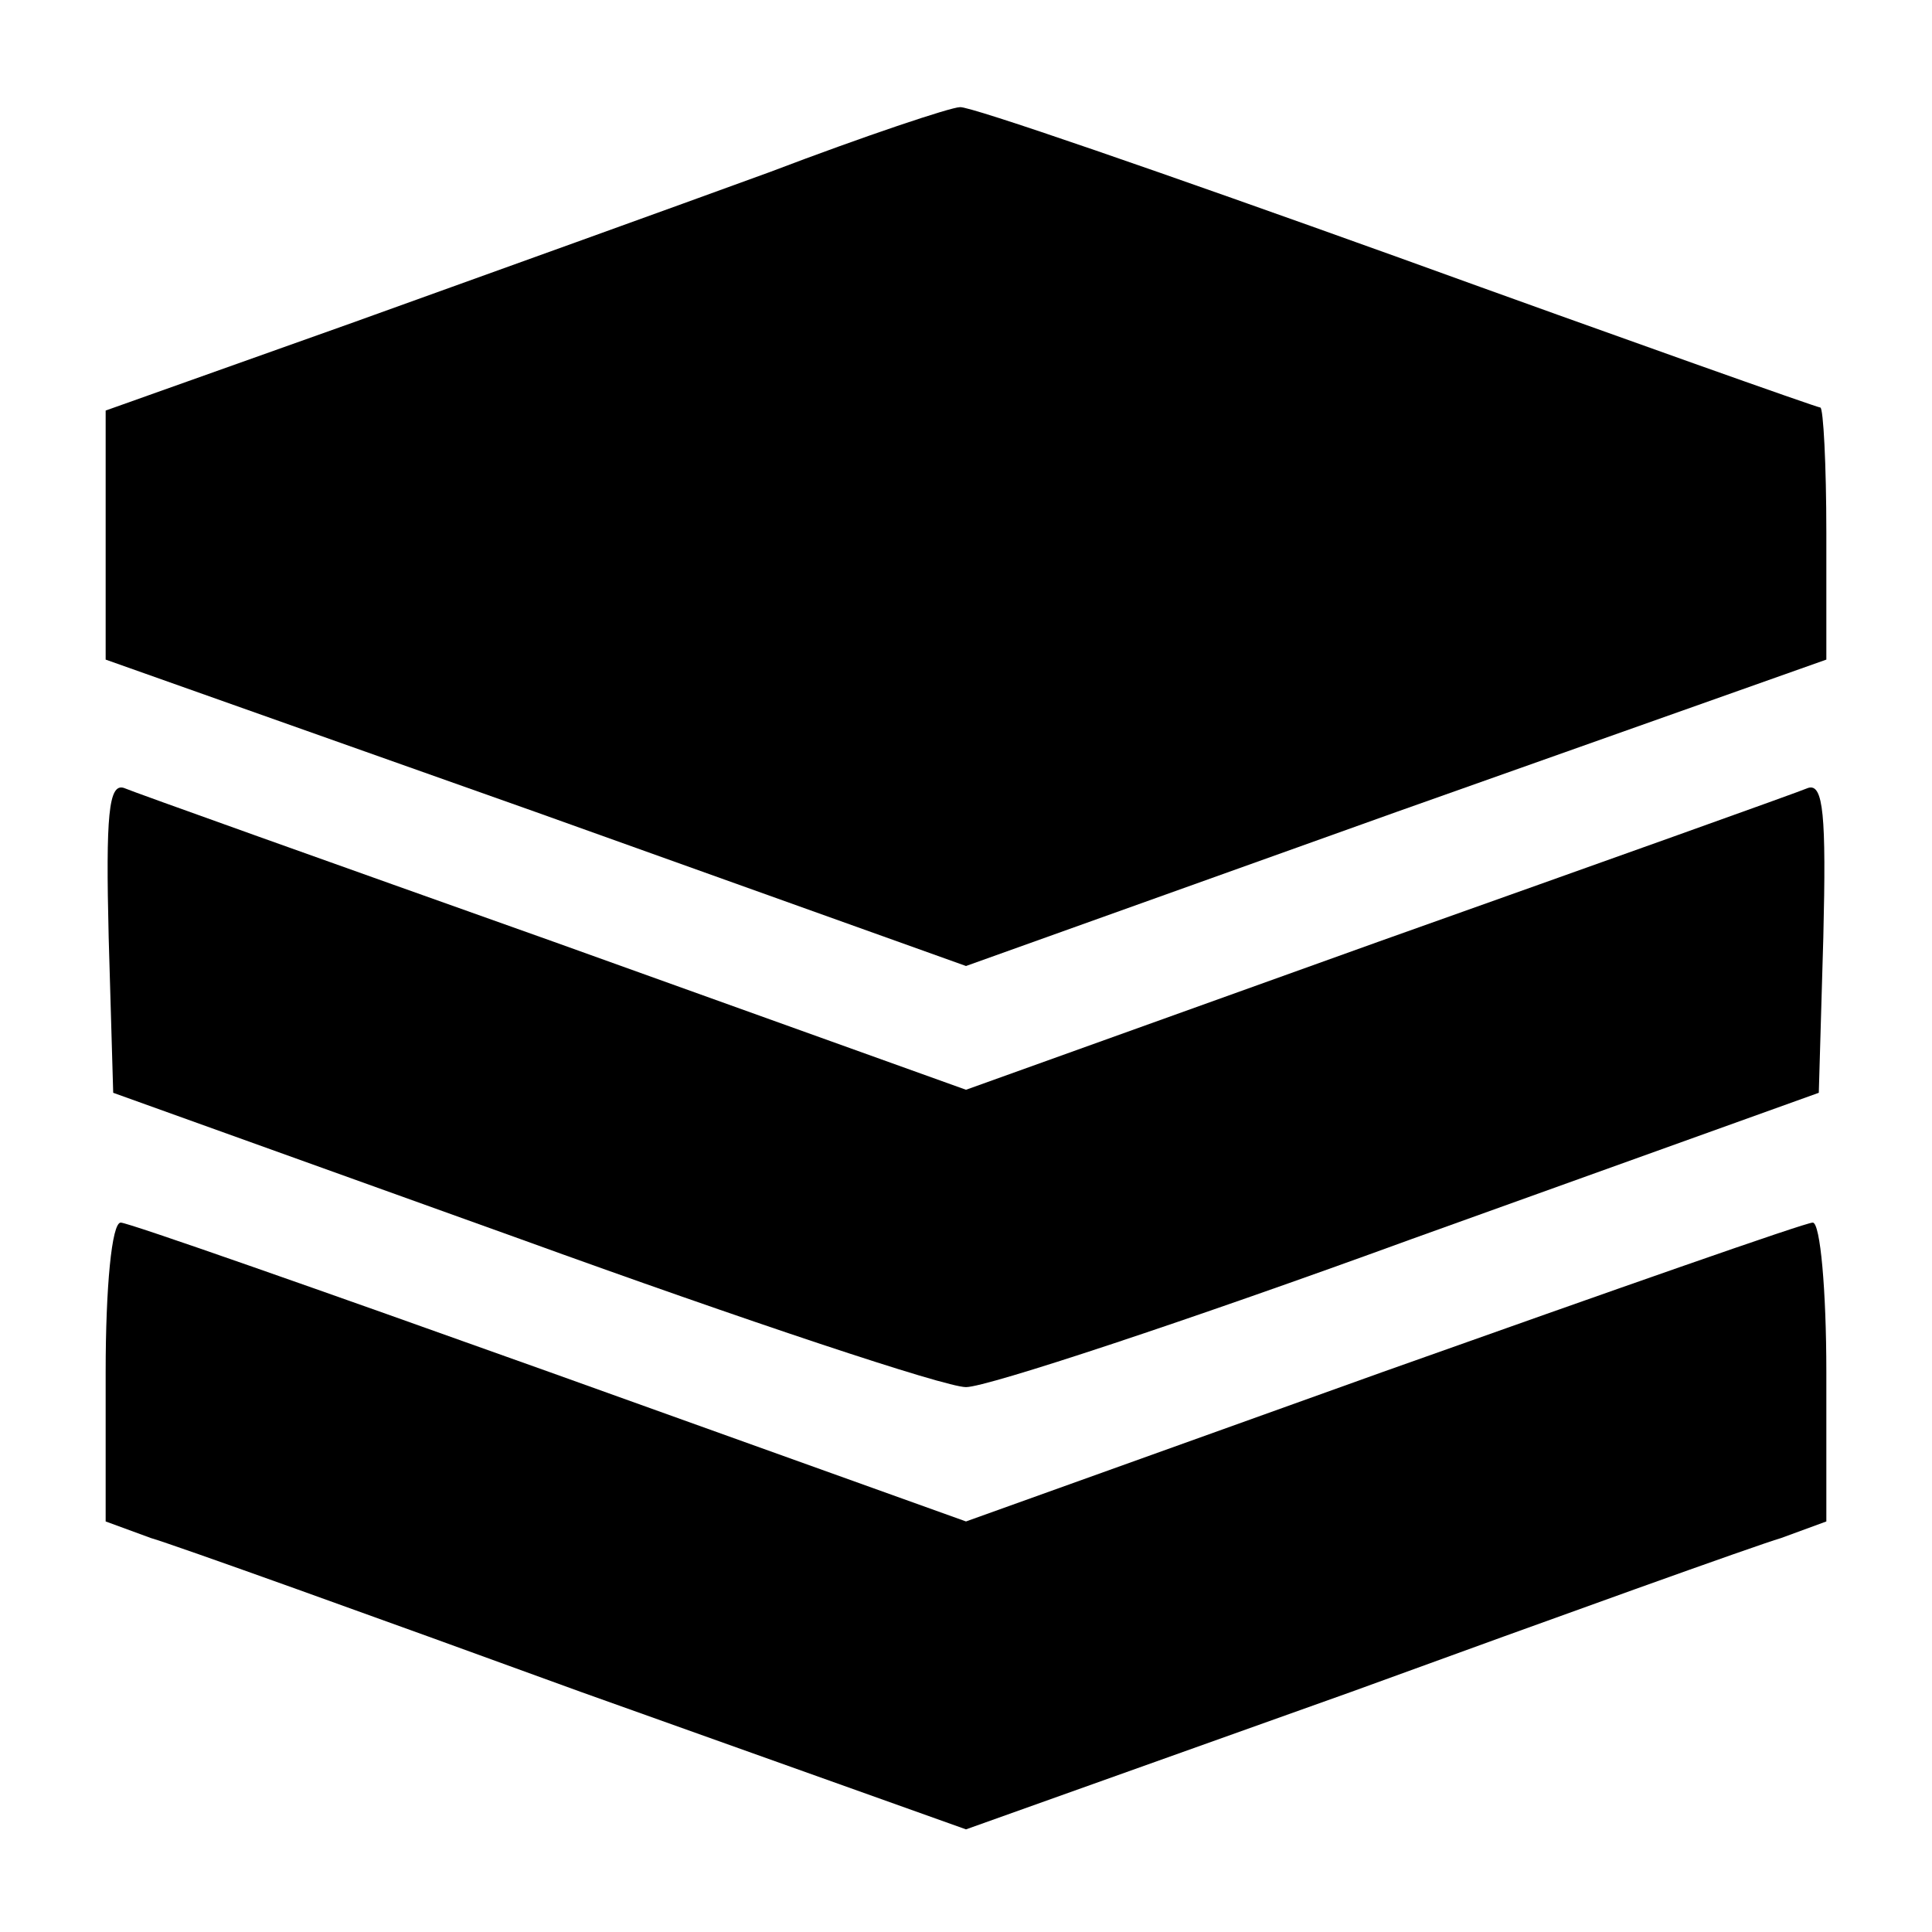 <?xml version="1.0" standalone="no"?>
<!DOCTYPE svg PUBLIC "-//W3C//DTD SVG 20010904//EN"
 "http://www.w3.org/TR/2001/REC-SVG-20010904/DTD/svg10.dtd">
<svg version="1.0" xmlns="http://www.w3.org/2000/svg"
 width="128pt" height="128pt" viewBox="0 0 128 128"
 preserveAspectRatio="xMidYMid meet">

<g transform="translate(0,128) scale(0.1,-0.1)"
fill="#000000" stroke="none">
<path d="M510 1166 c-63 -23 -188 -68 -277 -100 l-163 -58 0 -83 0 -82 285
-101 285 -102 285 102 285 101 0 84 c0 45 -2 83 -4 83 -2 0 -129 45 -281 100
-153 55 -283 100 -289 99 -6 0 -63 -19 -126 -43z"/>
<path d="M72 659 l3 -103 270 -97 c149 -54 281 -98 295 -98 14 0 147 44 295
98 l270 97 3 103 c2 81 0 102 -10 99 -7 -3 -136 -49 -285 -102 l-273 -98 -273
98 c-149 53 -278 99 -285 102 -10 3 -12 -18 -10 -99z"/>
<path d="M70 371 l0 -99 30 -11 c17 -5 145 -51 285 -102 l255 -91 255 91 c140
51 268 97 285 102 l30 11 0 99 c0 54 -4 99 -9 99 -5 0 -133 -45 -285 -99
l-276 -99 -276 99 c-151 54 -279 99 -284 99 -6 0 -10 -43 -10 -99z"/>
</g>
</svg>
